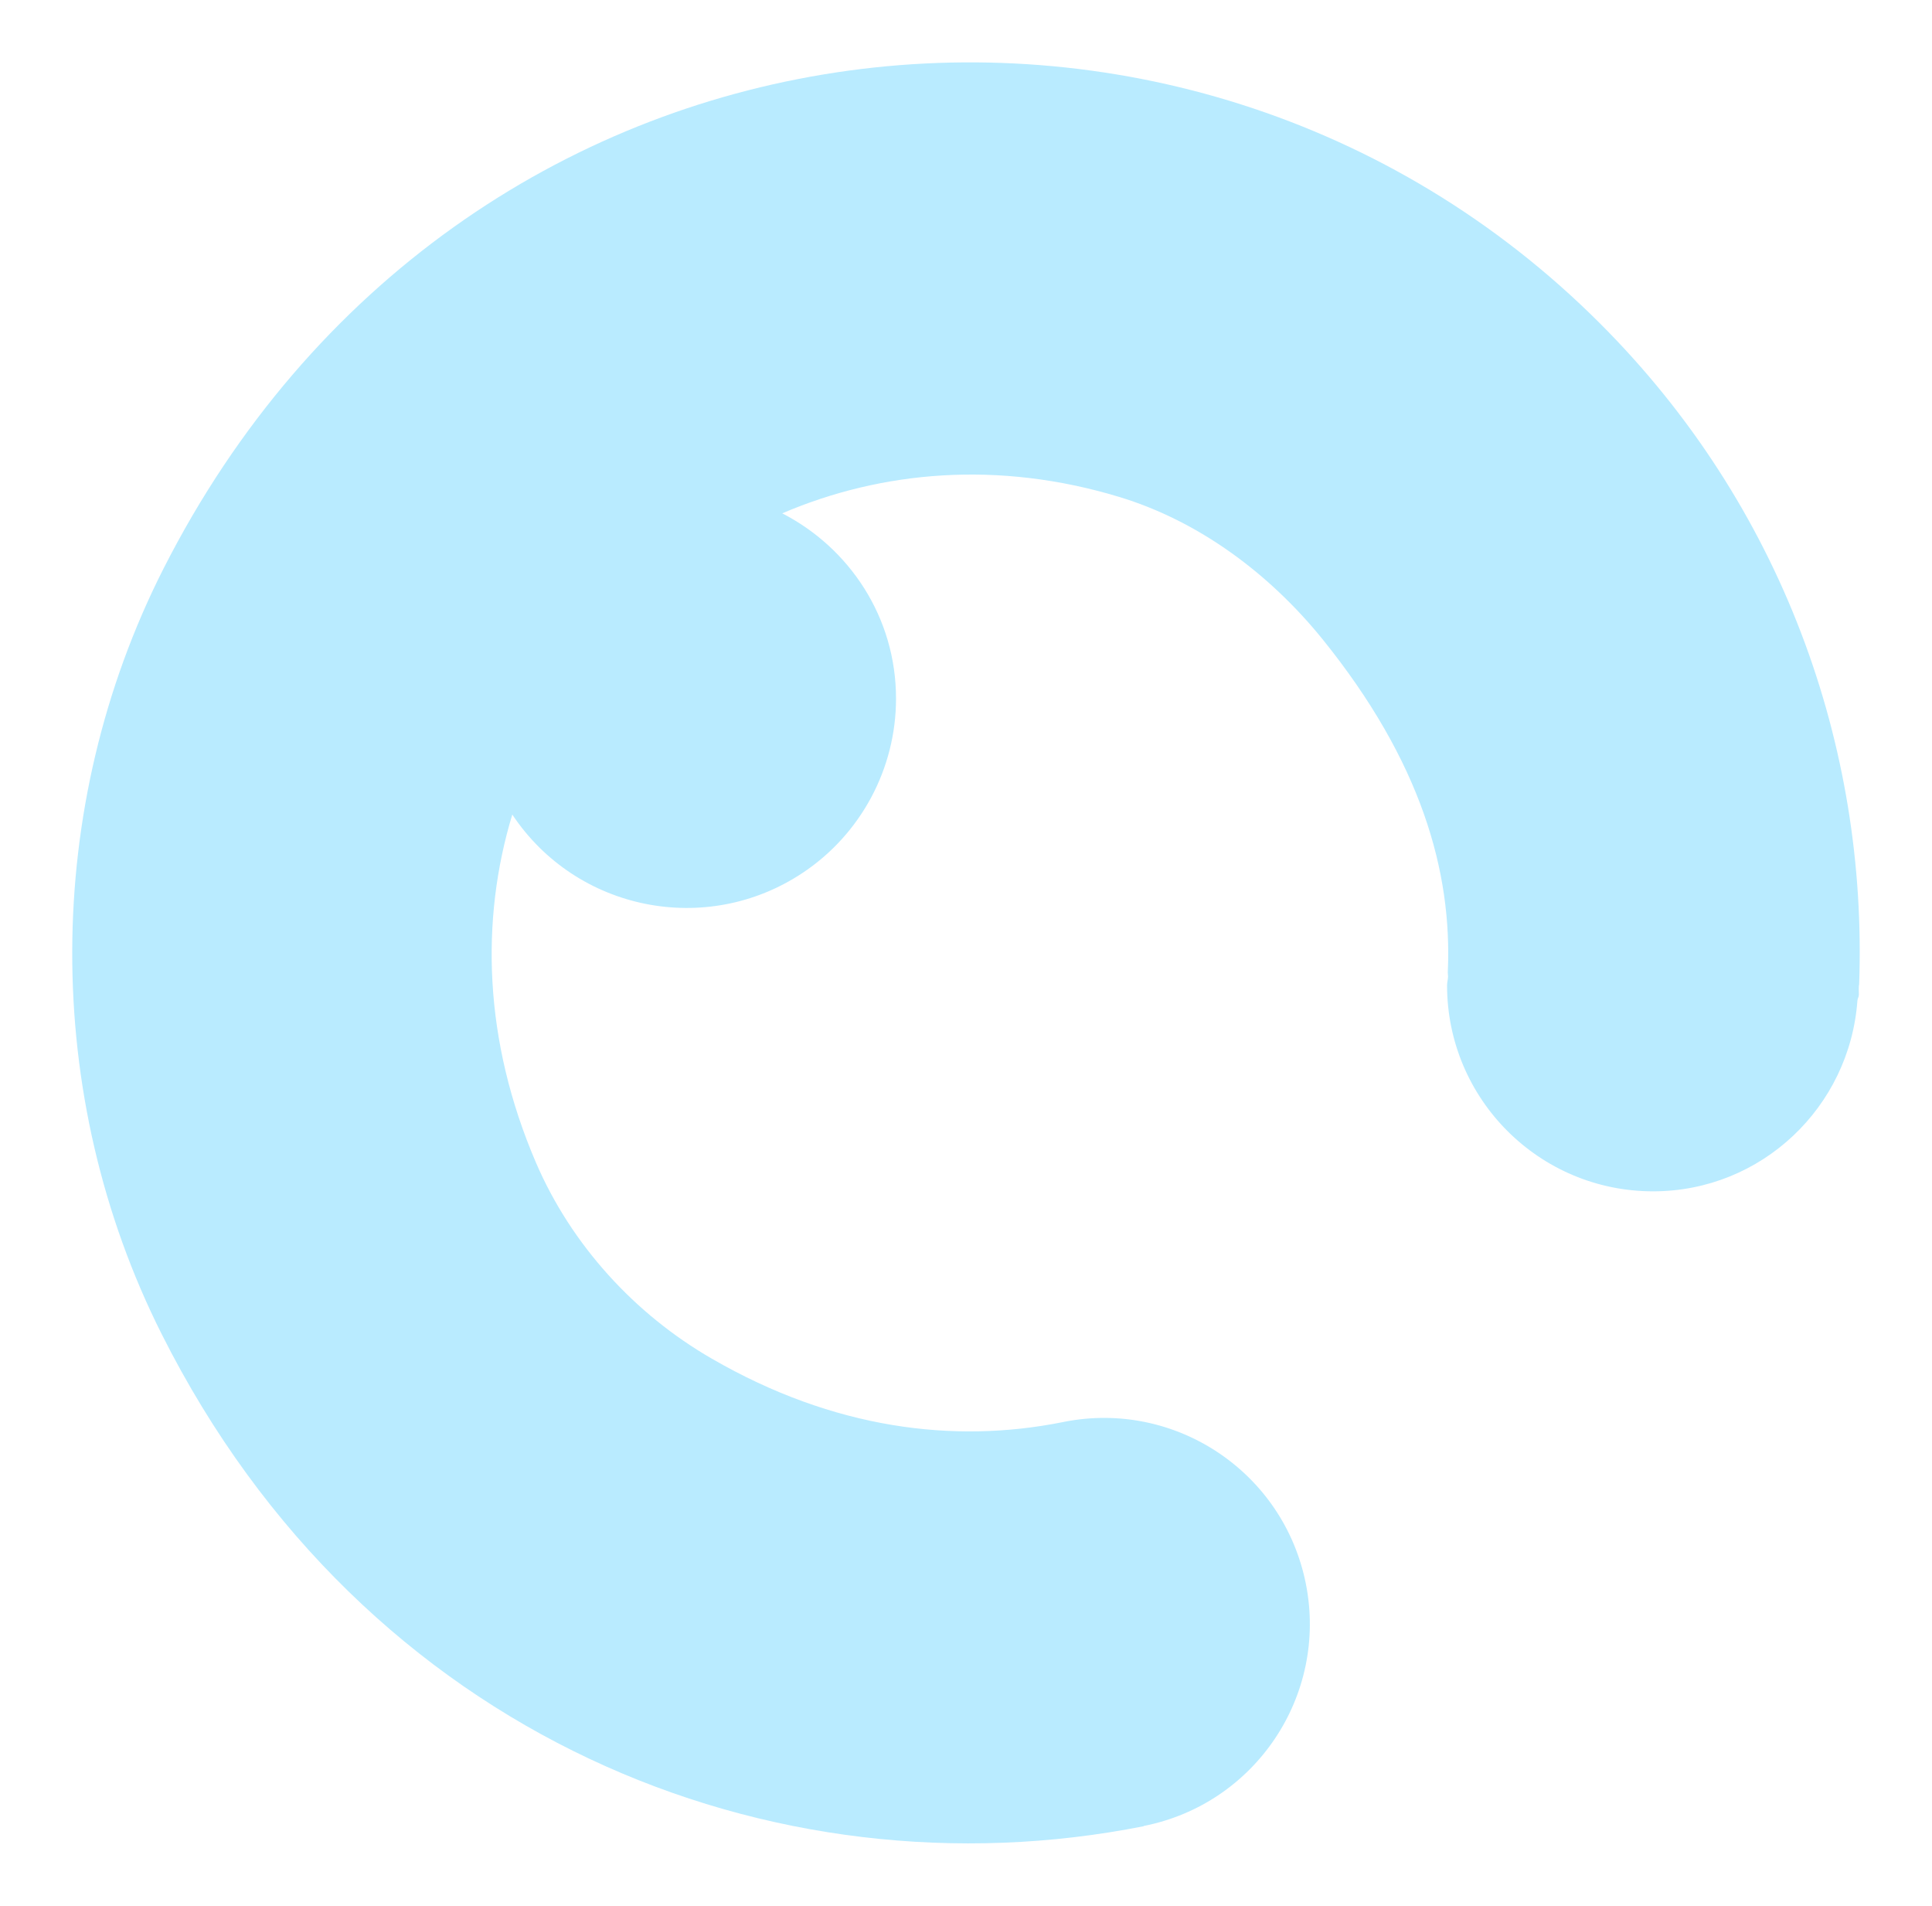 <?xml version="1.0" encoding="utf-8"?>
<!-- Generator: Adobe Illustrator 22.1.0, SVG Export Plug-In . SVG Version: 6.00 Build 0)  -->
<svg version="1.1" id="Layer_1" xmlns="http://www.w3.org/2000/svg" xmlns:xlink="http://www.w3.org/1999/xlink" x="0px" y="0px"
	 viewBox="0 0 798 787" style="enable-background:new 0 0 798 787;" xml:space="preserve">
<style type="text/css">
	.st0{fill:#B9EBFF;}
</style>
<g id="Mask_Group_33" transform="translate(0 -156)">
	<path id="Path_663" class="st0" d="M767.9,562.7c3.6-98.5-31.9-198.1-107.1-273.2C488.9,117.6,189.1,151.4,67.5,390.9
		c-49.9,98.4-50.3,217.5-0.7,316.1c83.6,166.3,252.3,233.6,405.6,203.2v-0.1c46.1-9.1,76.1-53.8,67-99.9
		c-9.1-46.1-53.8-76.1-99.9-67c-0.3,0.1-0.6,0.1-1,0.2c-44.3,8.8-94,2.9-144.5-26.3c-31.9-18.4-58-47-72.6-80.9
		c-21.7-50.5-23-100.3-9.8-143.8c26.5,39.8,80.2,50.5,119.9,24.1c24.1-16,38.6-43.1,38.6-72c0-33.5-19.2-62.2-47-76.5
		c41.1-17.6,89.2-21.9,139.1-6.8c33.1,10,62.2,31.8,84,58.7C587,470.4,599.9,516,598,557.5c0,0.6,0.1,1.2,0.1,1.8
		c0,1.2-0.4,2.3-0.4,3.6c0,47,38.1,85.1,85.1,85.1c44.8,0,81.2-34.8,84.4-78.8c0.1-1,0.6-1.4,0.6-2.5c0-1.2-0.1-2.4,0-3.6l0-0.1
		L767.9,562.7z"/>
</g>
</svg>
